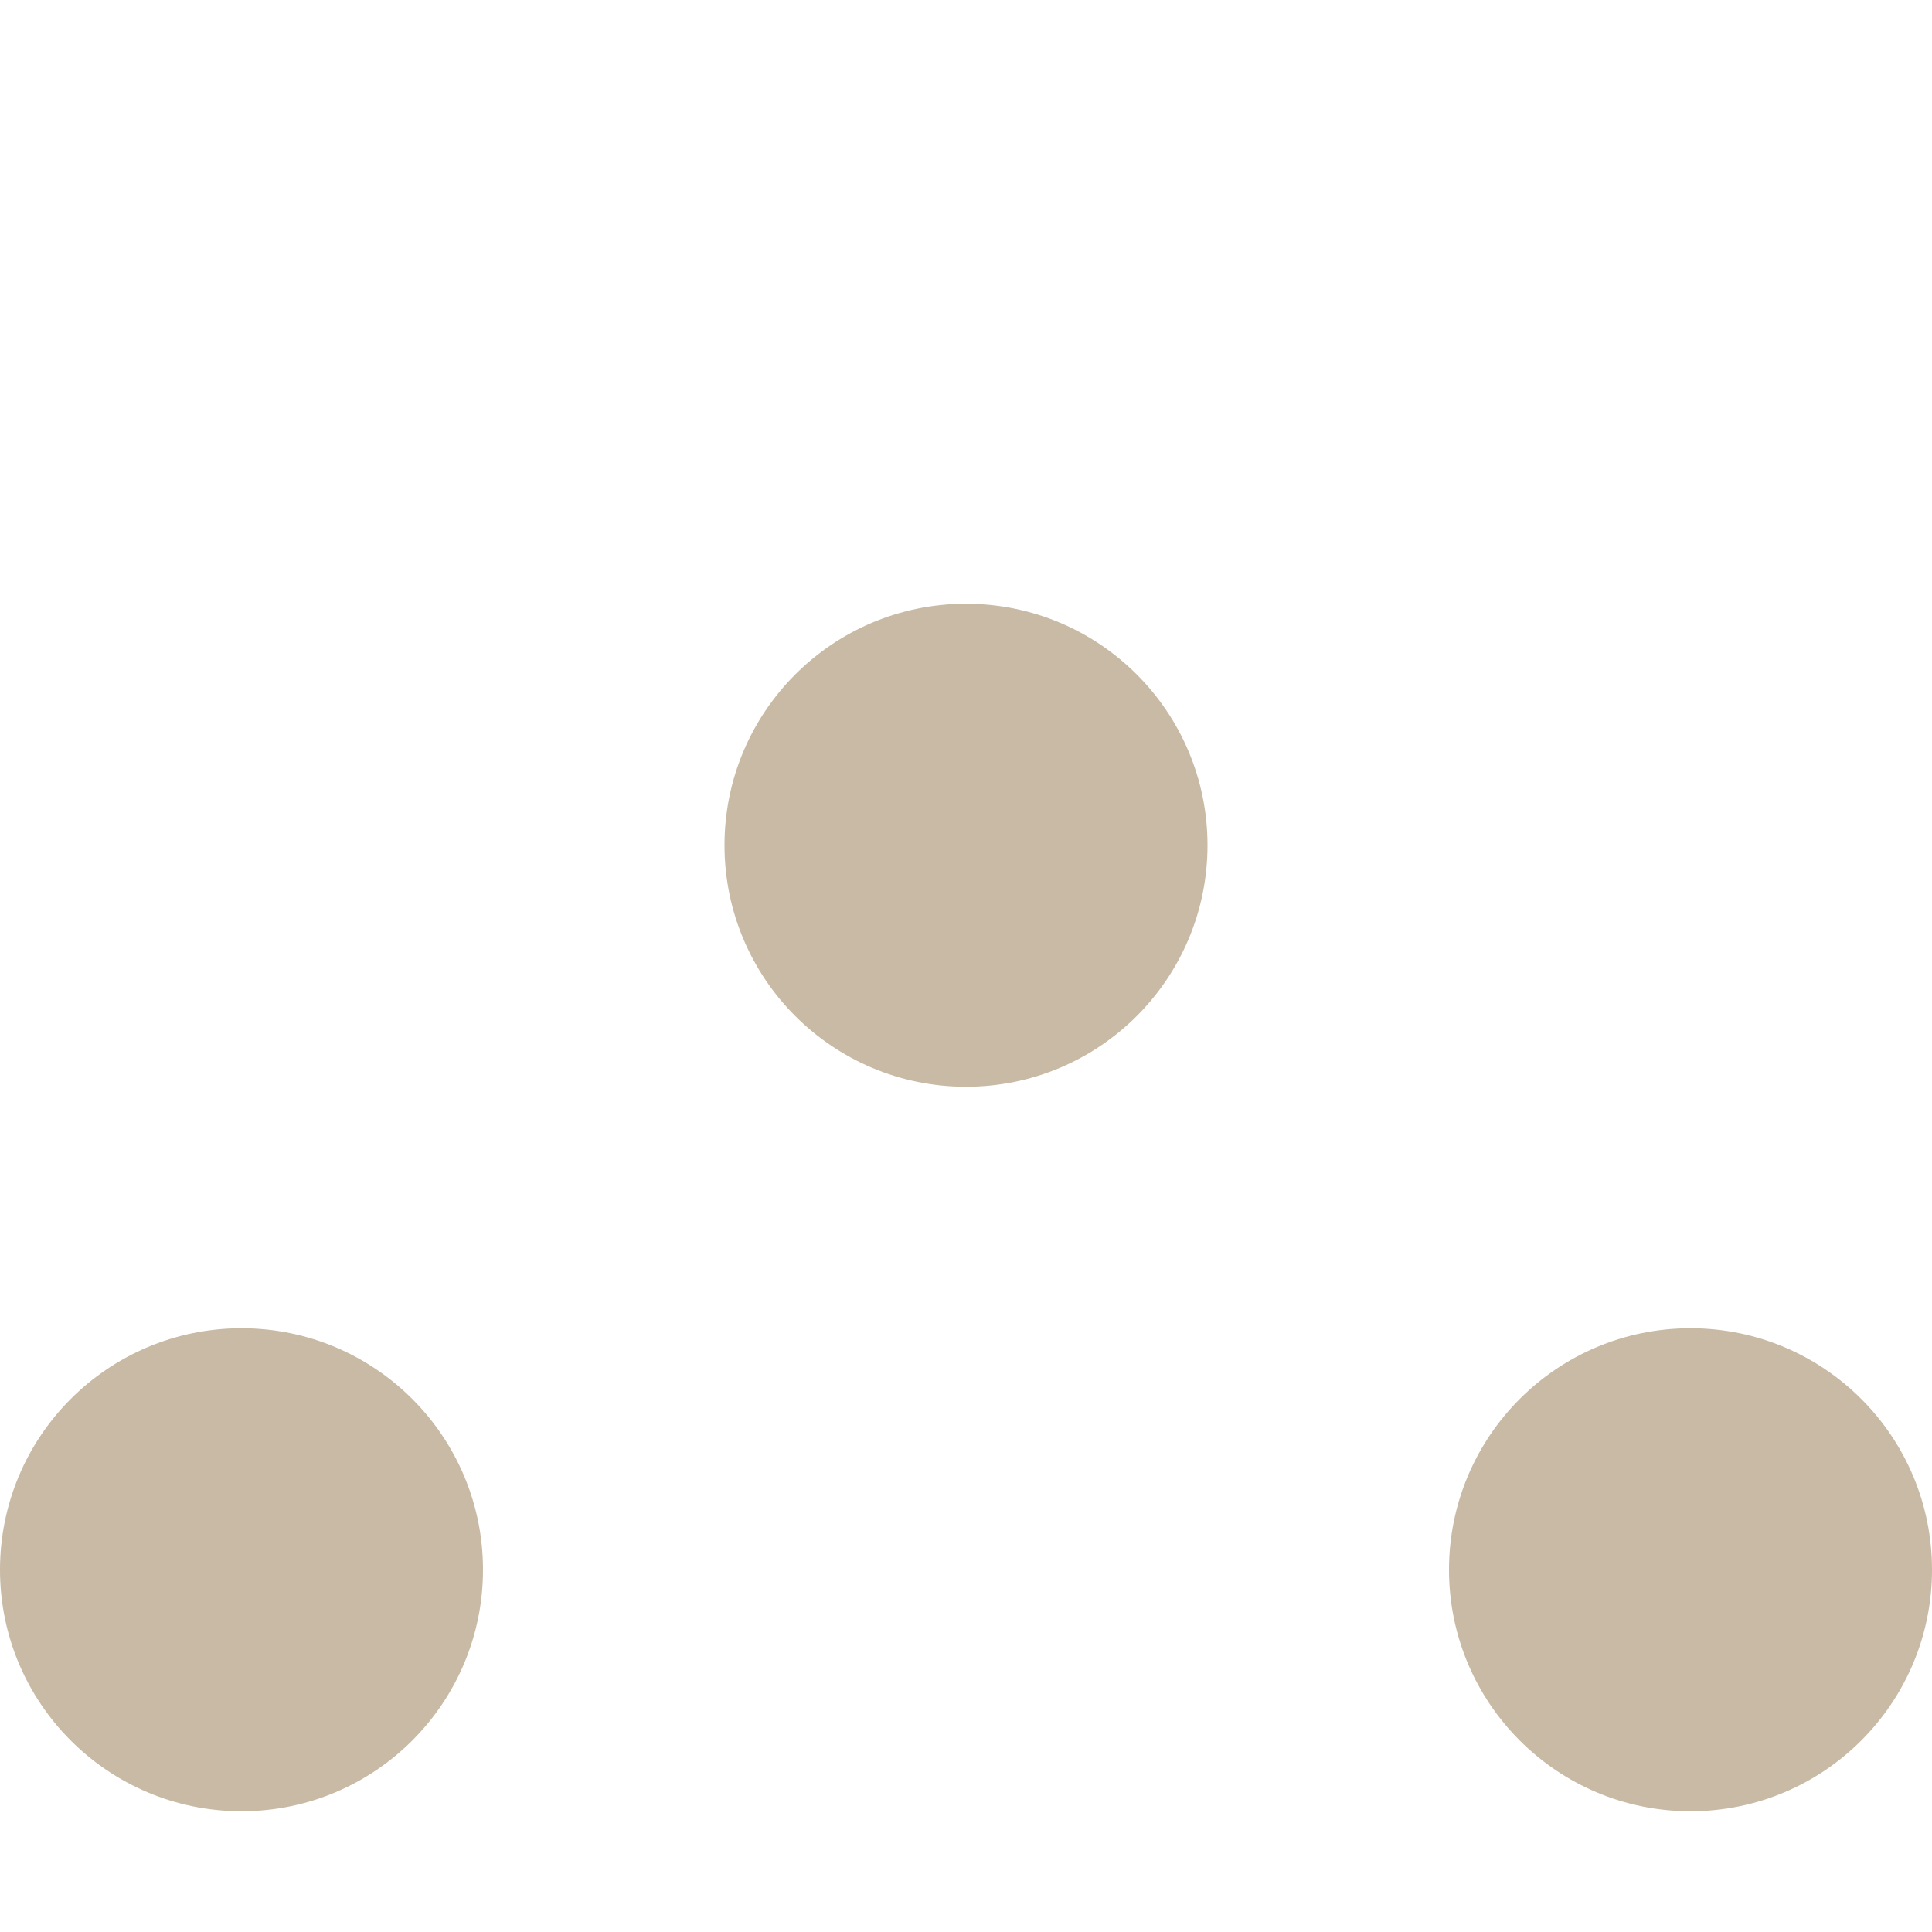 <svg xmlns="http://www.w3.org/2000/svg" width="16" height="16" version="1.1">
 <circle style="fill:#c8baa4" cx="8" cy="7" r="2"/>
 <circle cx="2" cy="13" r="2" style="fill:#c8baa4"/>
 <circle style="fill:#c8baa4" cx="14" cy="13" r="2"/>
</svg>

